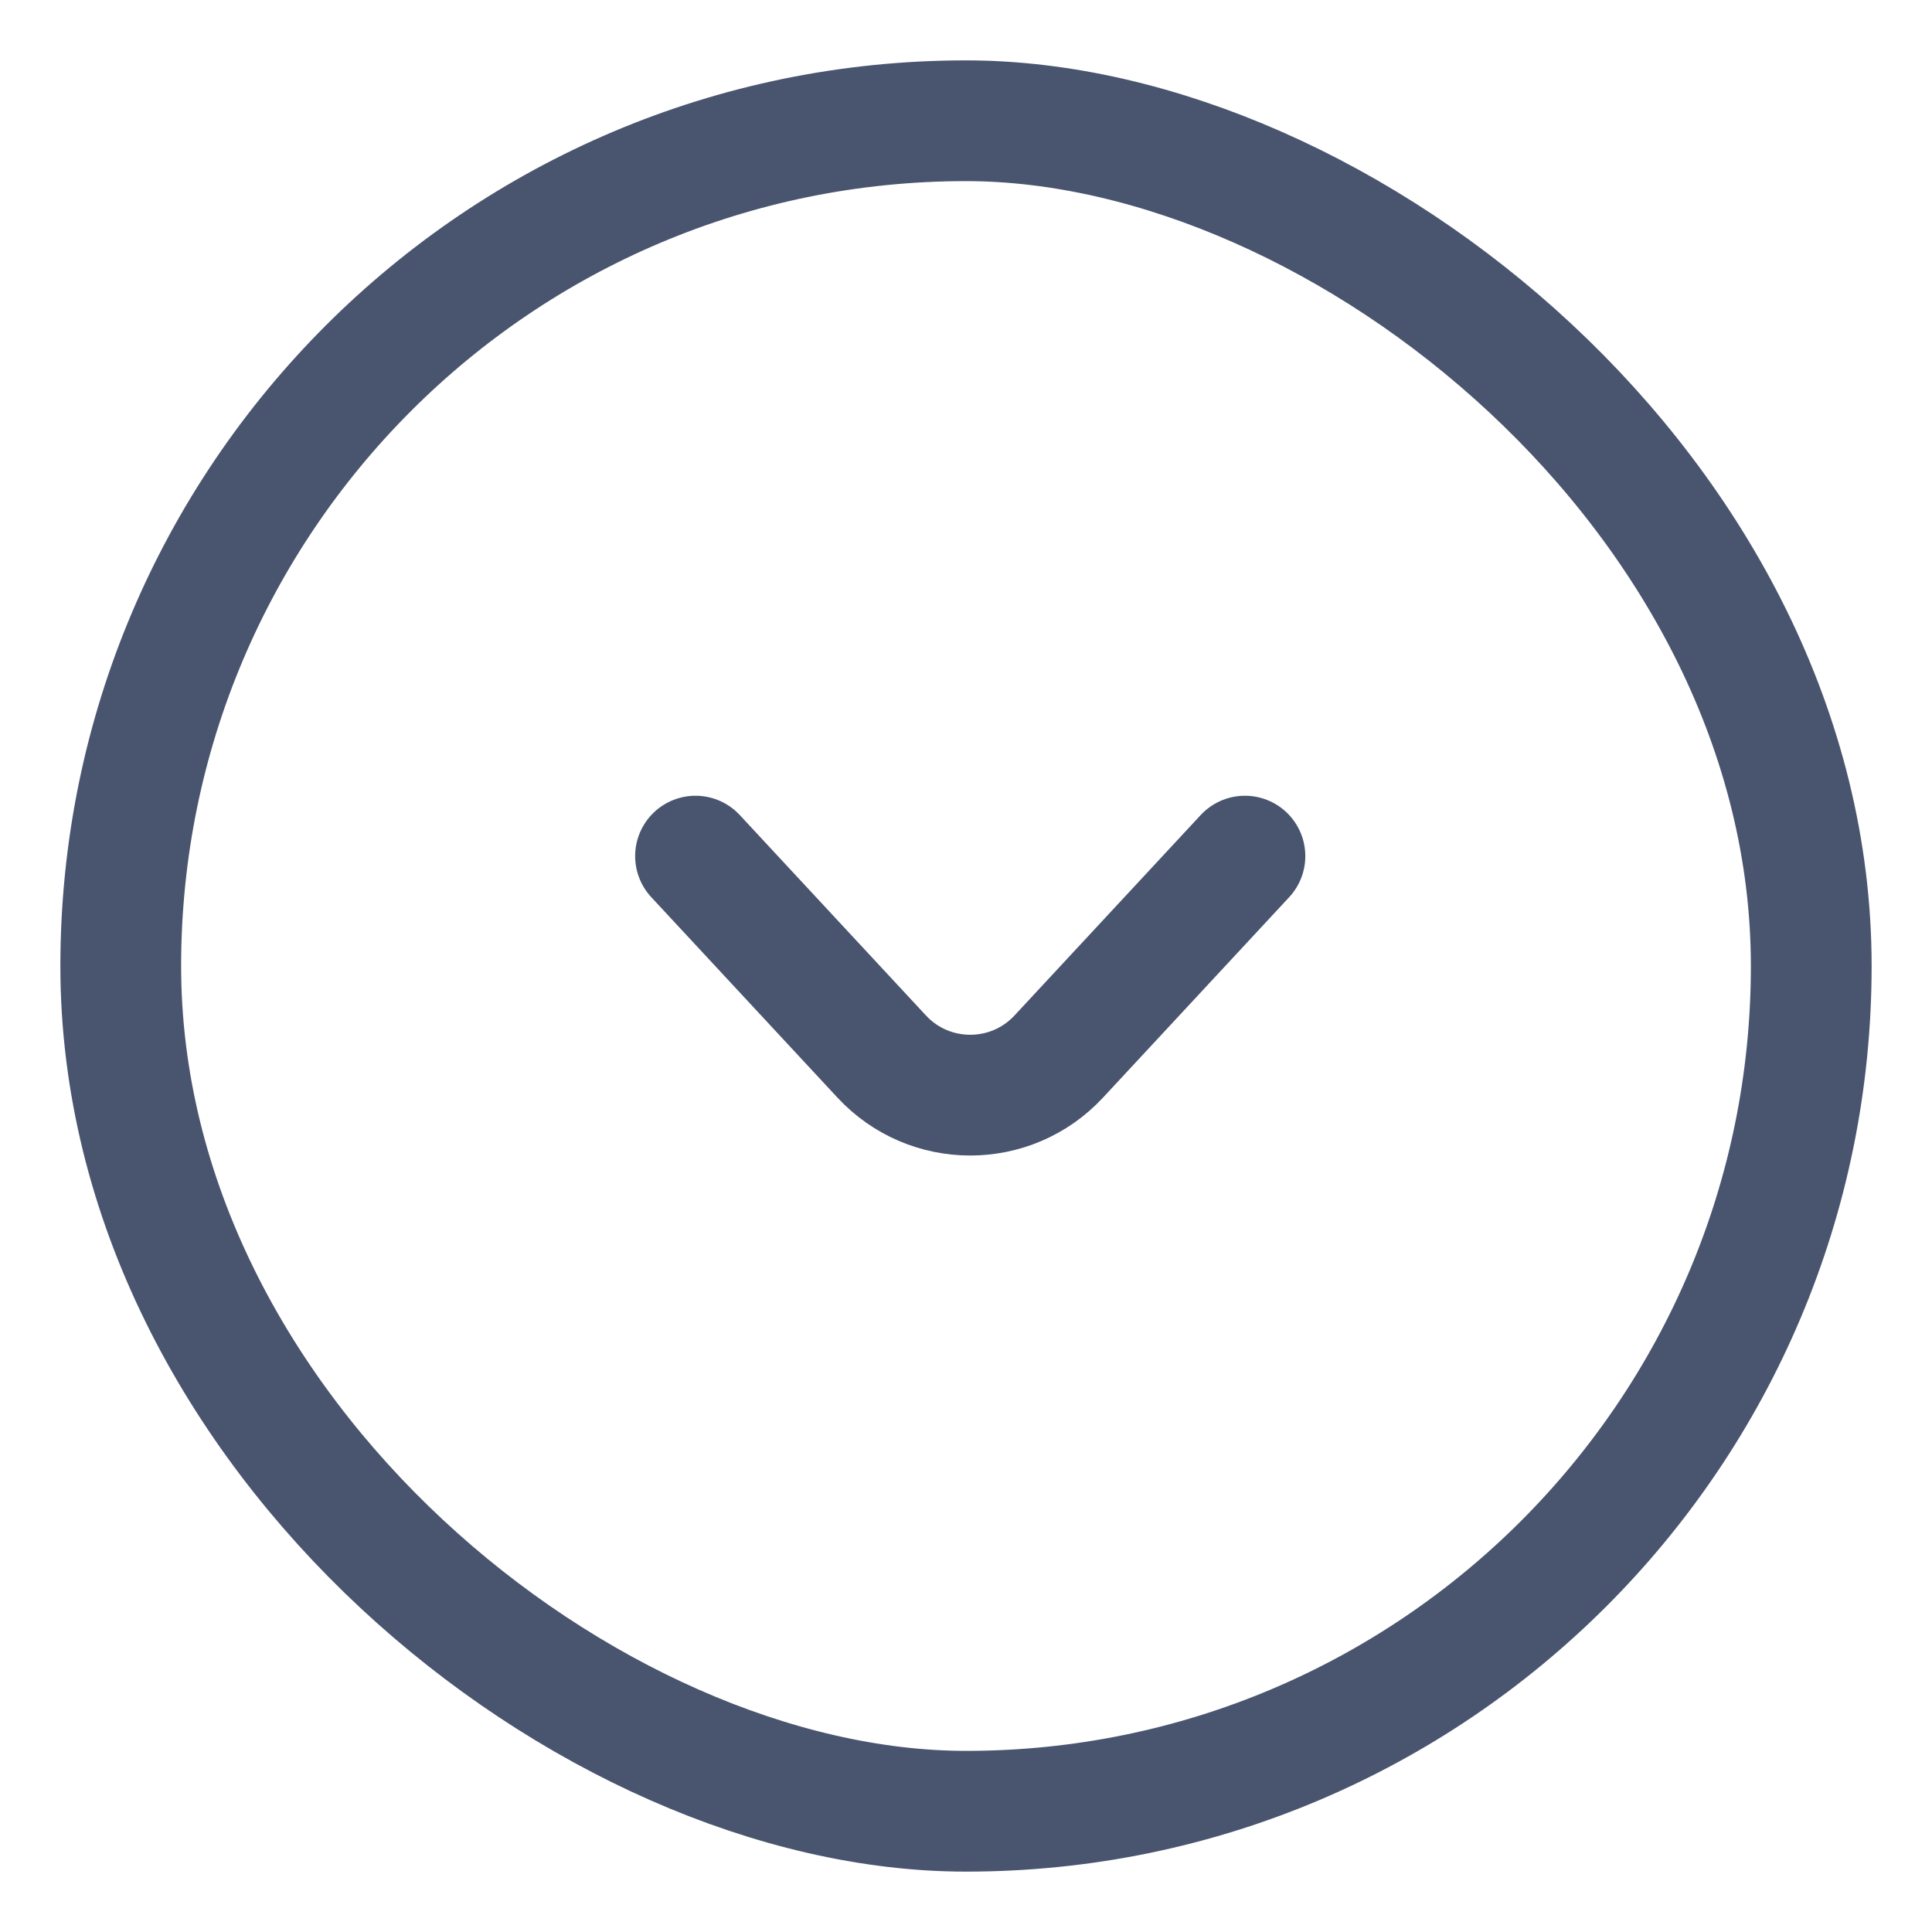 <svg width="16" height="16" viewBox="0 0 16 16" fill="none" xmlns="http://www.w3.org/2000/svg">
<rect width="14" height="14" rx="7" transform="matrix(1.19249e-08 -1 -1 -1.19249e-08 15 15)" stroke="#49556F"/>
<path d="M5.76 7.09L7.302 8.75C7.698 9.176 8.372 9.176 8.768 8.75L10.31 7.09" stroke="#49556F" stroke-linecap="round"/>
</svg>
